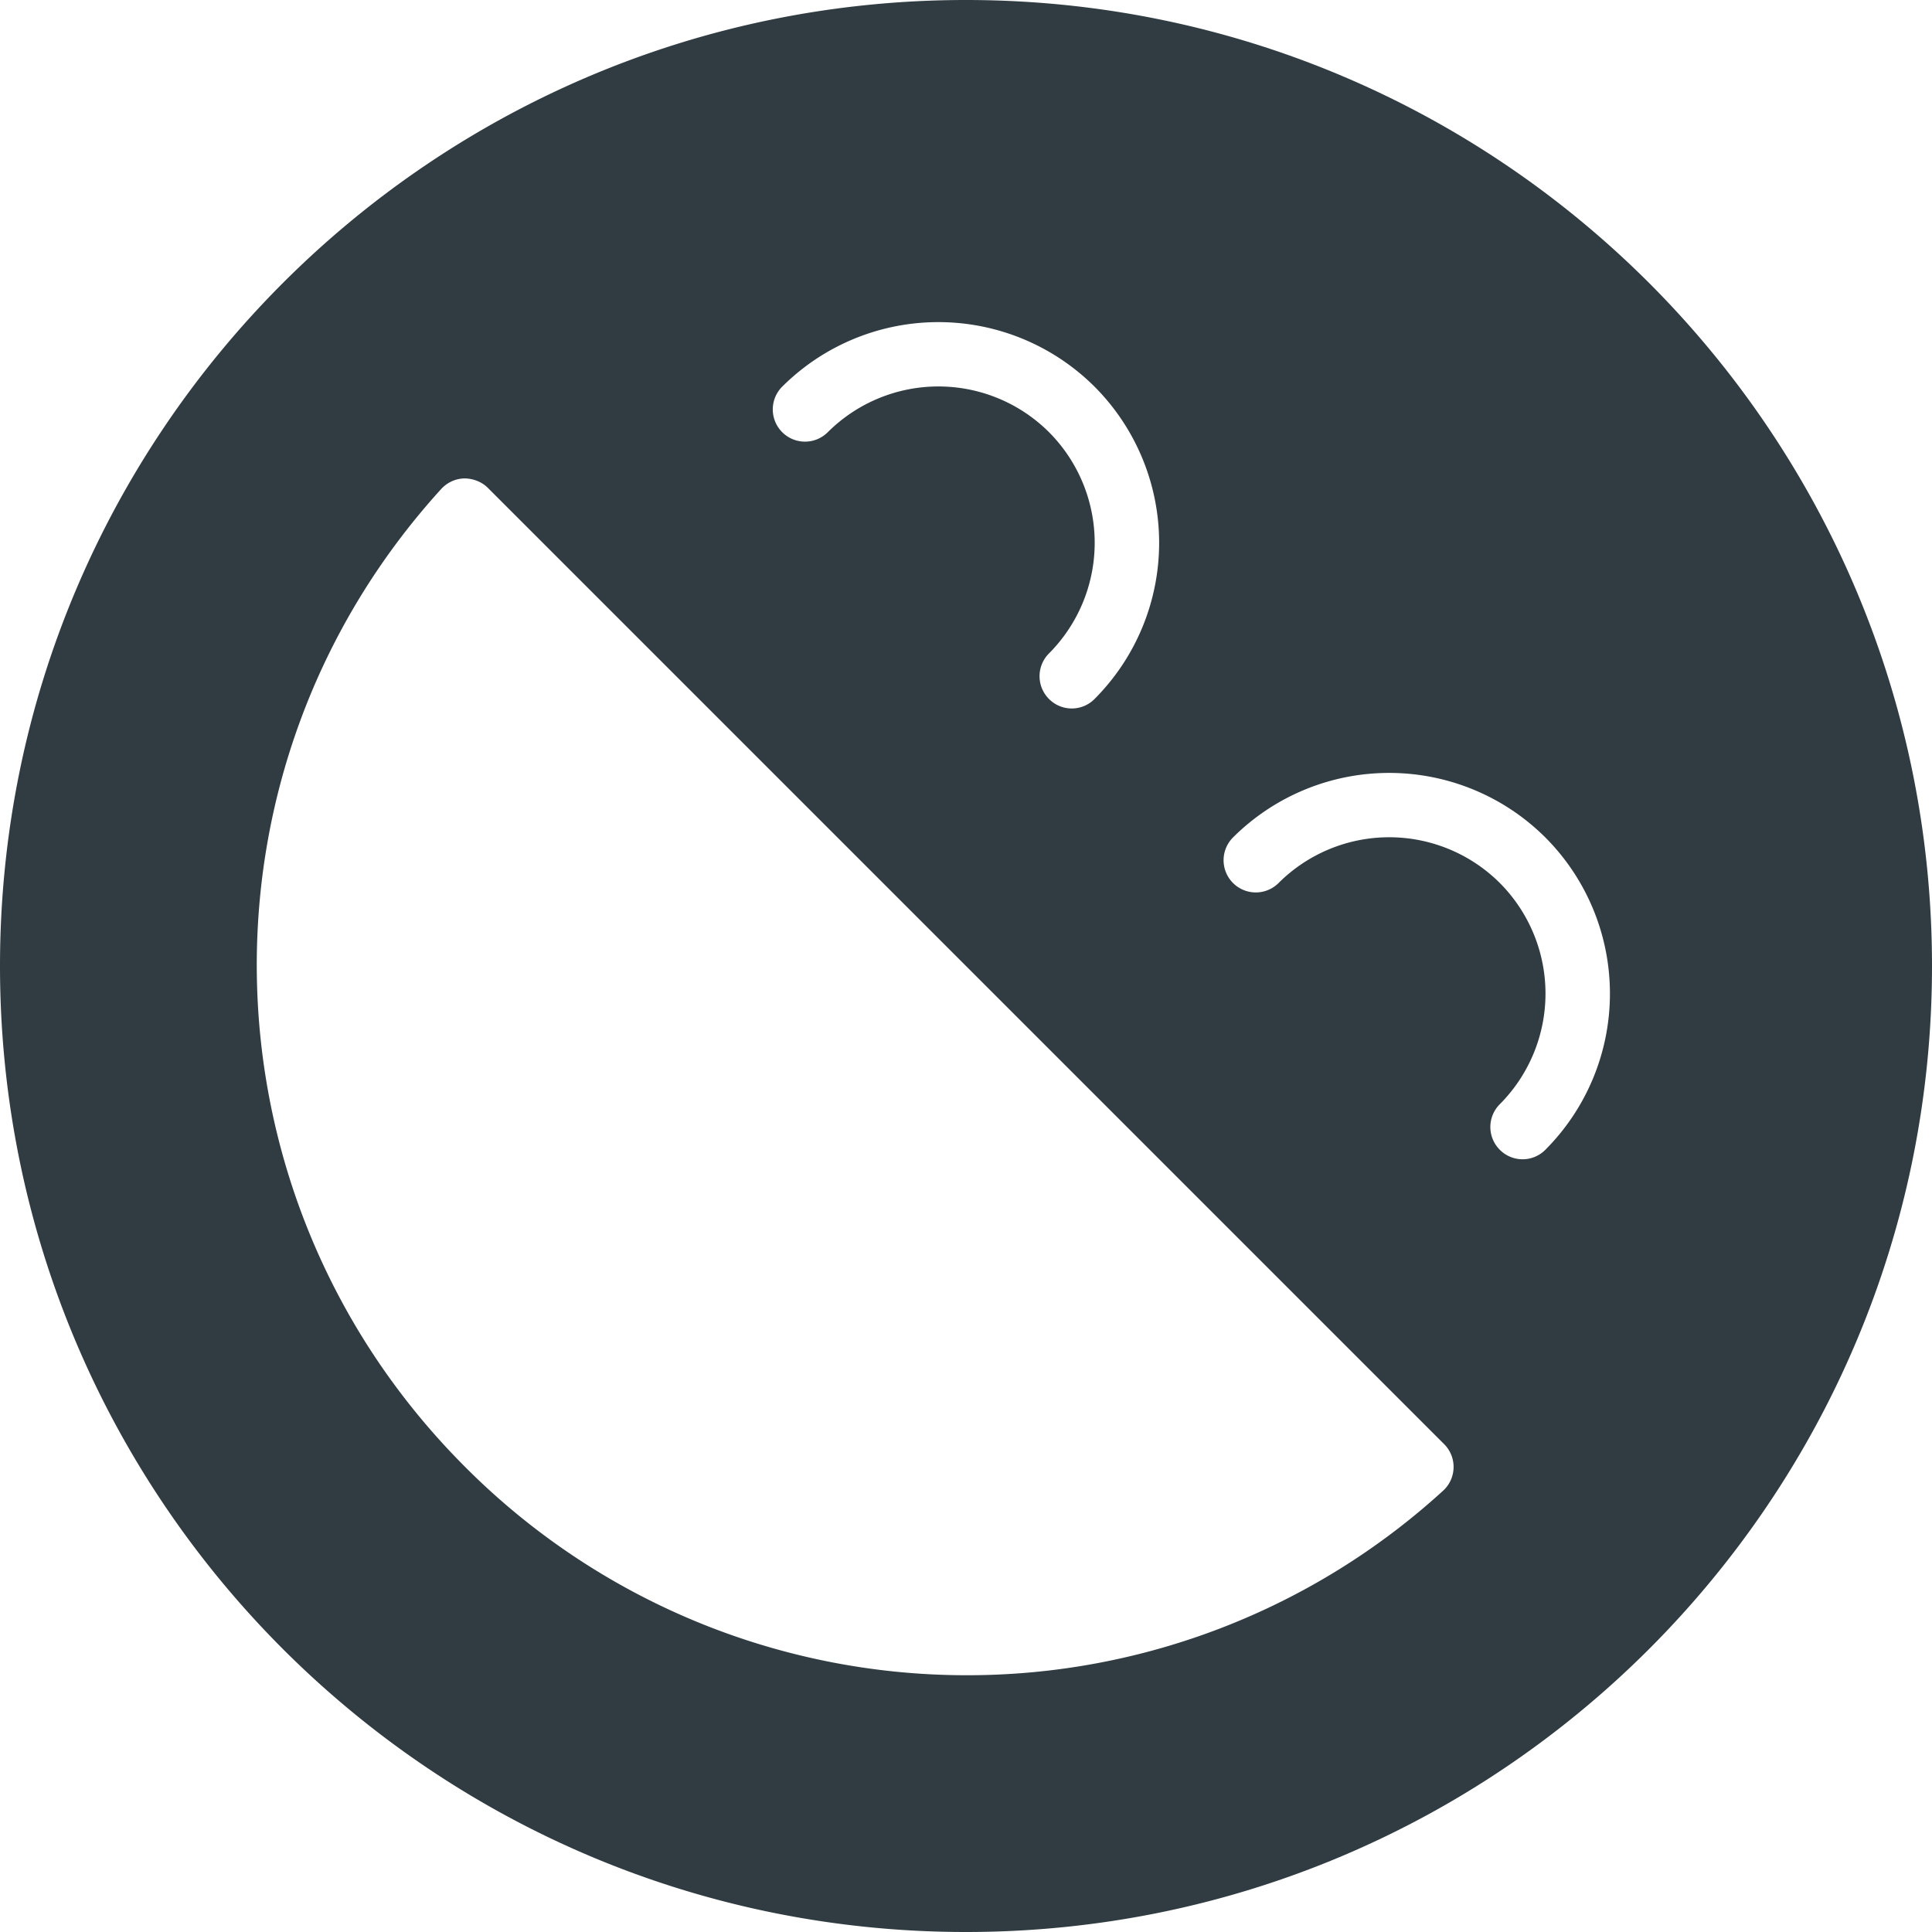 <?xml version="1.0" encoding="UTF-8"?><svg xmlns="http://www.w3.org/2000/svg" xmlns:xlink="http://www.w3.org/1999/xlink" version="1.1" id="Layer_1" x="0px" y="0px" viewBox="0 0 30 30" xml:space="preserve"><path fill="#303C42" d="M15 0C6.716 0 0 6.716 0 15c0 8.284 6.716 15 15 15s15-6.716 15-15c0-8.284-6.716-15-15-15zm-2.854 6.004a3.435 3.435 0 0 1 4.85 0 3.433 3.433 0 0 1 0 4.85.498.498 0 0 1-.707 0 .5.5 0 0 1 0-.708 2.434 2.434 0 0 0 0-3.435 2.432 2.432 0 0 0-3.435 0 .5.5 0 1 1-.708-.707zm10.262 17.144a10.953 10.953 0 0 1-7.393 2.865 10.992 10.992 0 0 1-7.793-3.235c-4.166-4.167-4.328-10.837-.37-15.186.092-.1.221-.16.358-.163.132 0 .269.05.365.146l14.85 14.85a.5.5 0 0 1-.017.723zm1.588-5.294a.498.498 0 0 1-.707 0 .5.5 0 0 1 0-.708 2.434 2.434 0 0 0 0-3.435 2.432 2.432 0 0 0-3.435 0 .5.5 0 1 1-.708-.707 3.435 3.435 0 0 1 4.85 0 3.433 3.433 0 0 1 0 4.85z"/></svg>